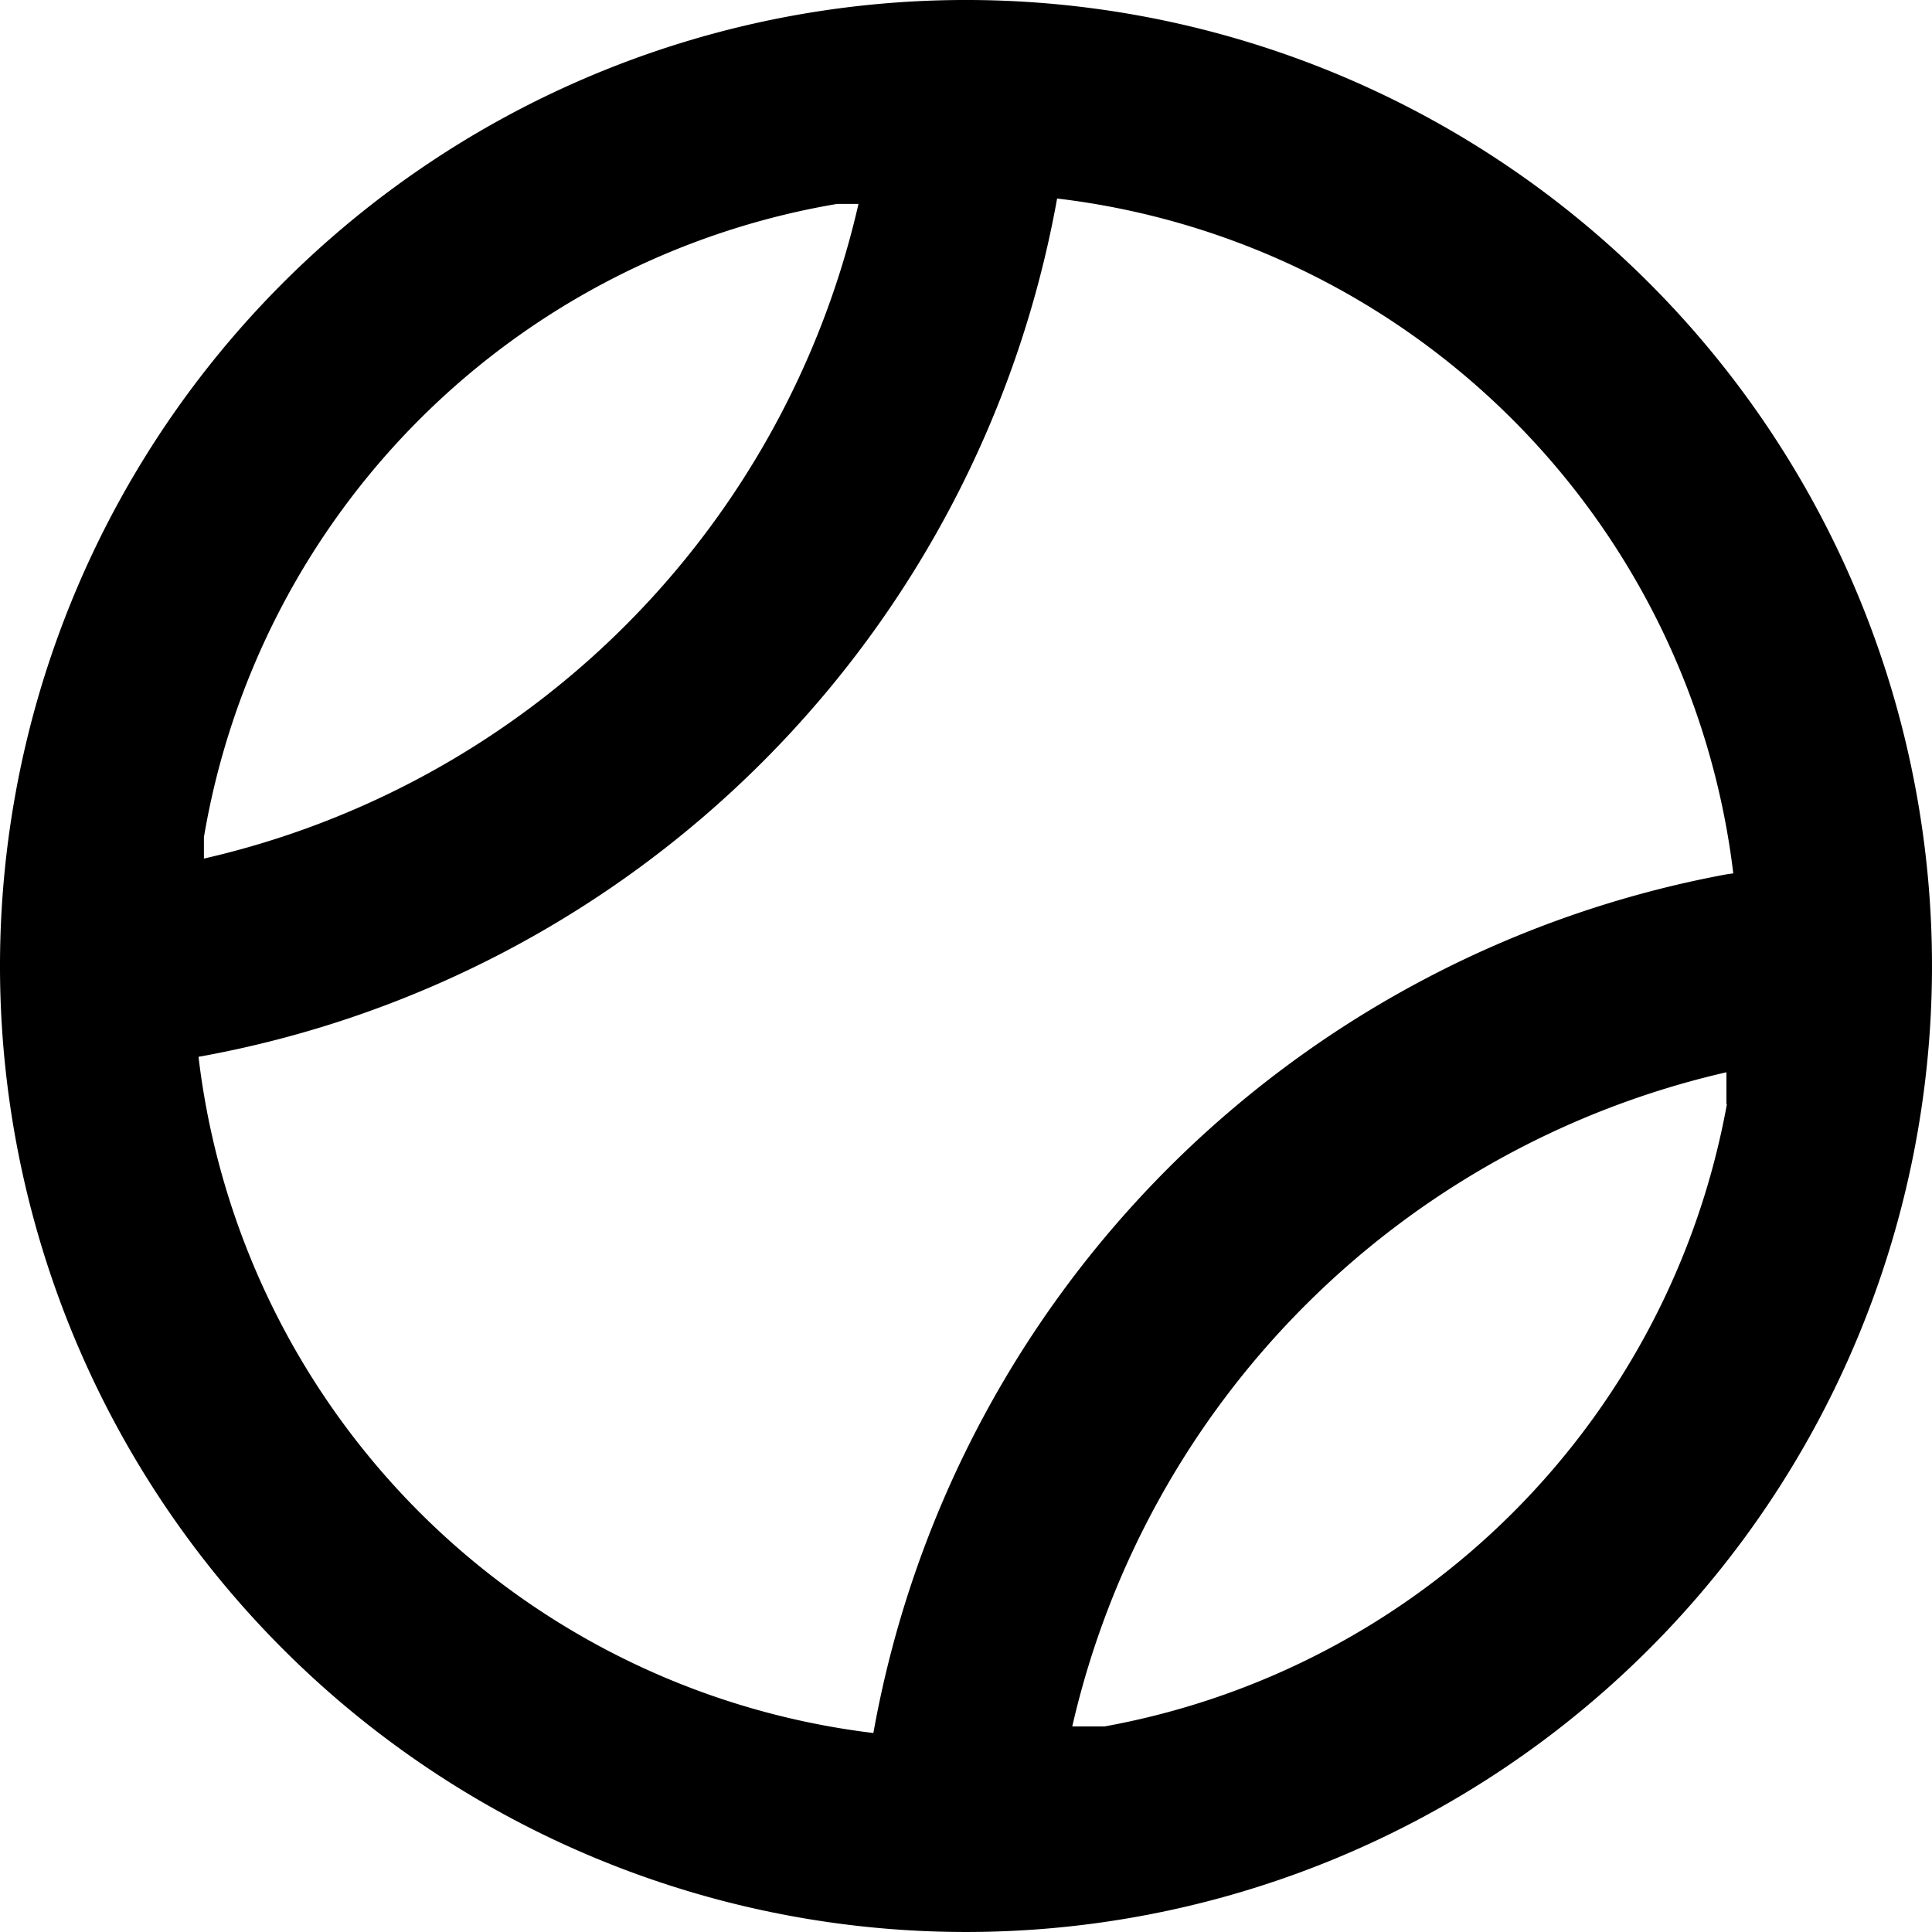 <svg xmlns="http://www.w3.org/2000/svg" viewBox="0 0 20 20"><path fill-rule="evenodd" d="M17.071 17.071a10 10 0 1 0-14.142 0 10 10 0 0 0 14.142 0Zm.872-8.03a8 8 0 0 0-7-6.986l-.01.056a11.011 11.011 0 0 1-8.822 8.819l-.056.01a8 8 0 0 0 6.986 7l.013-.07a11.011 11.011 0 0 1 8.819-8.819Zm-.071 2.389v-.33a9.013 9.013 0 0 0-6.772 6.772h.334a8 8 0 0 0 6.443-6.443ZM2.111 8.888v-.222a8 8 0 0 1 6.554-6.555h.222a9.013 9.013 0 0 1-6.776 6.777Z"/></svg>